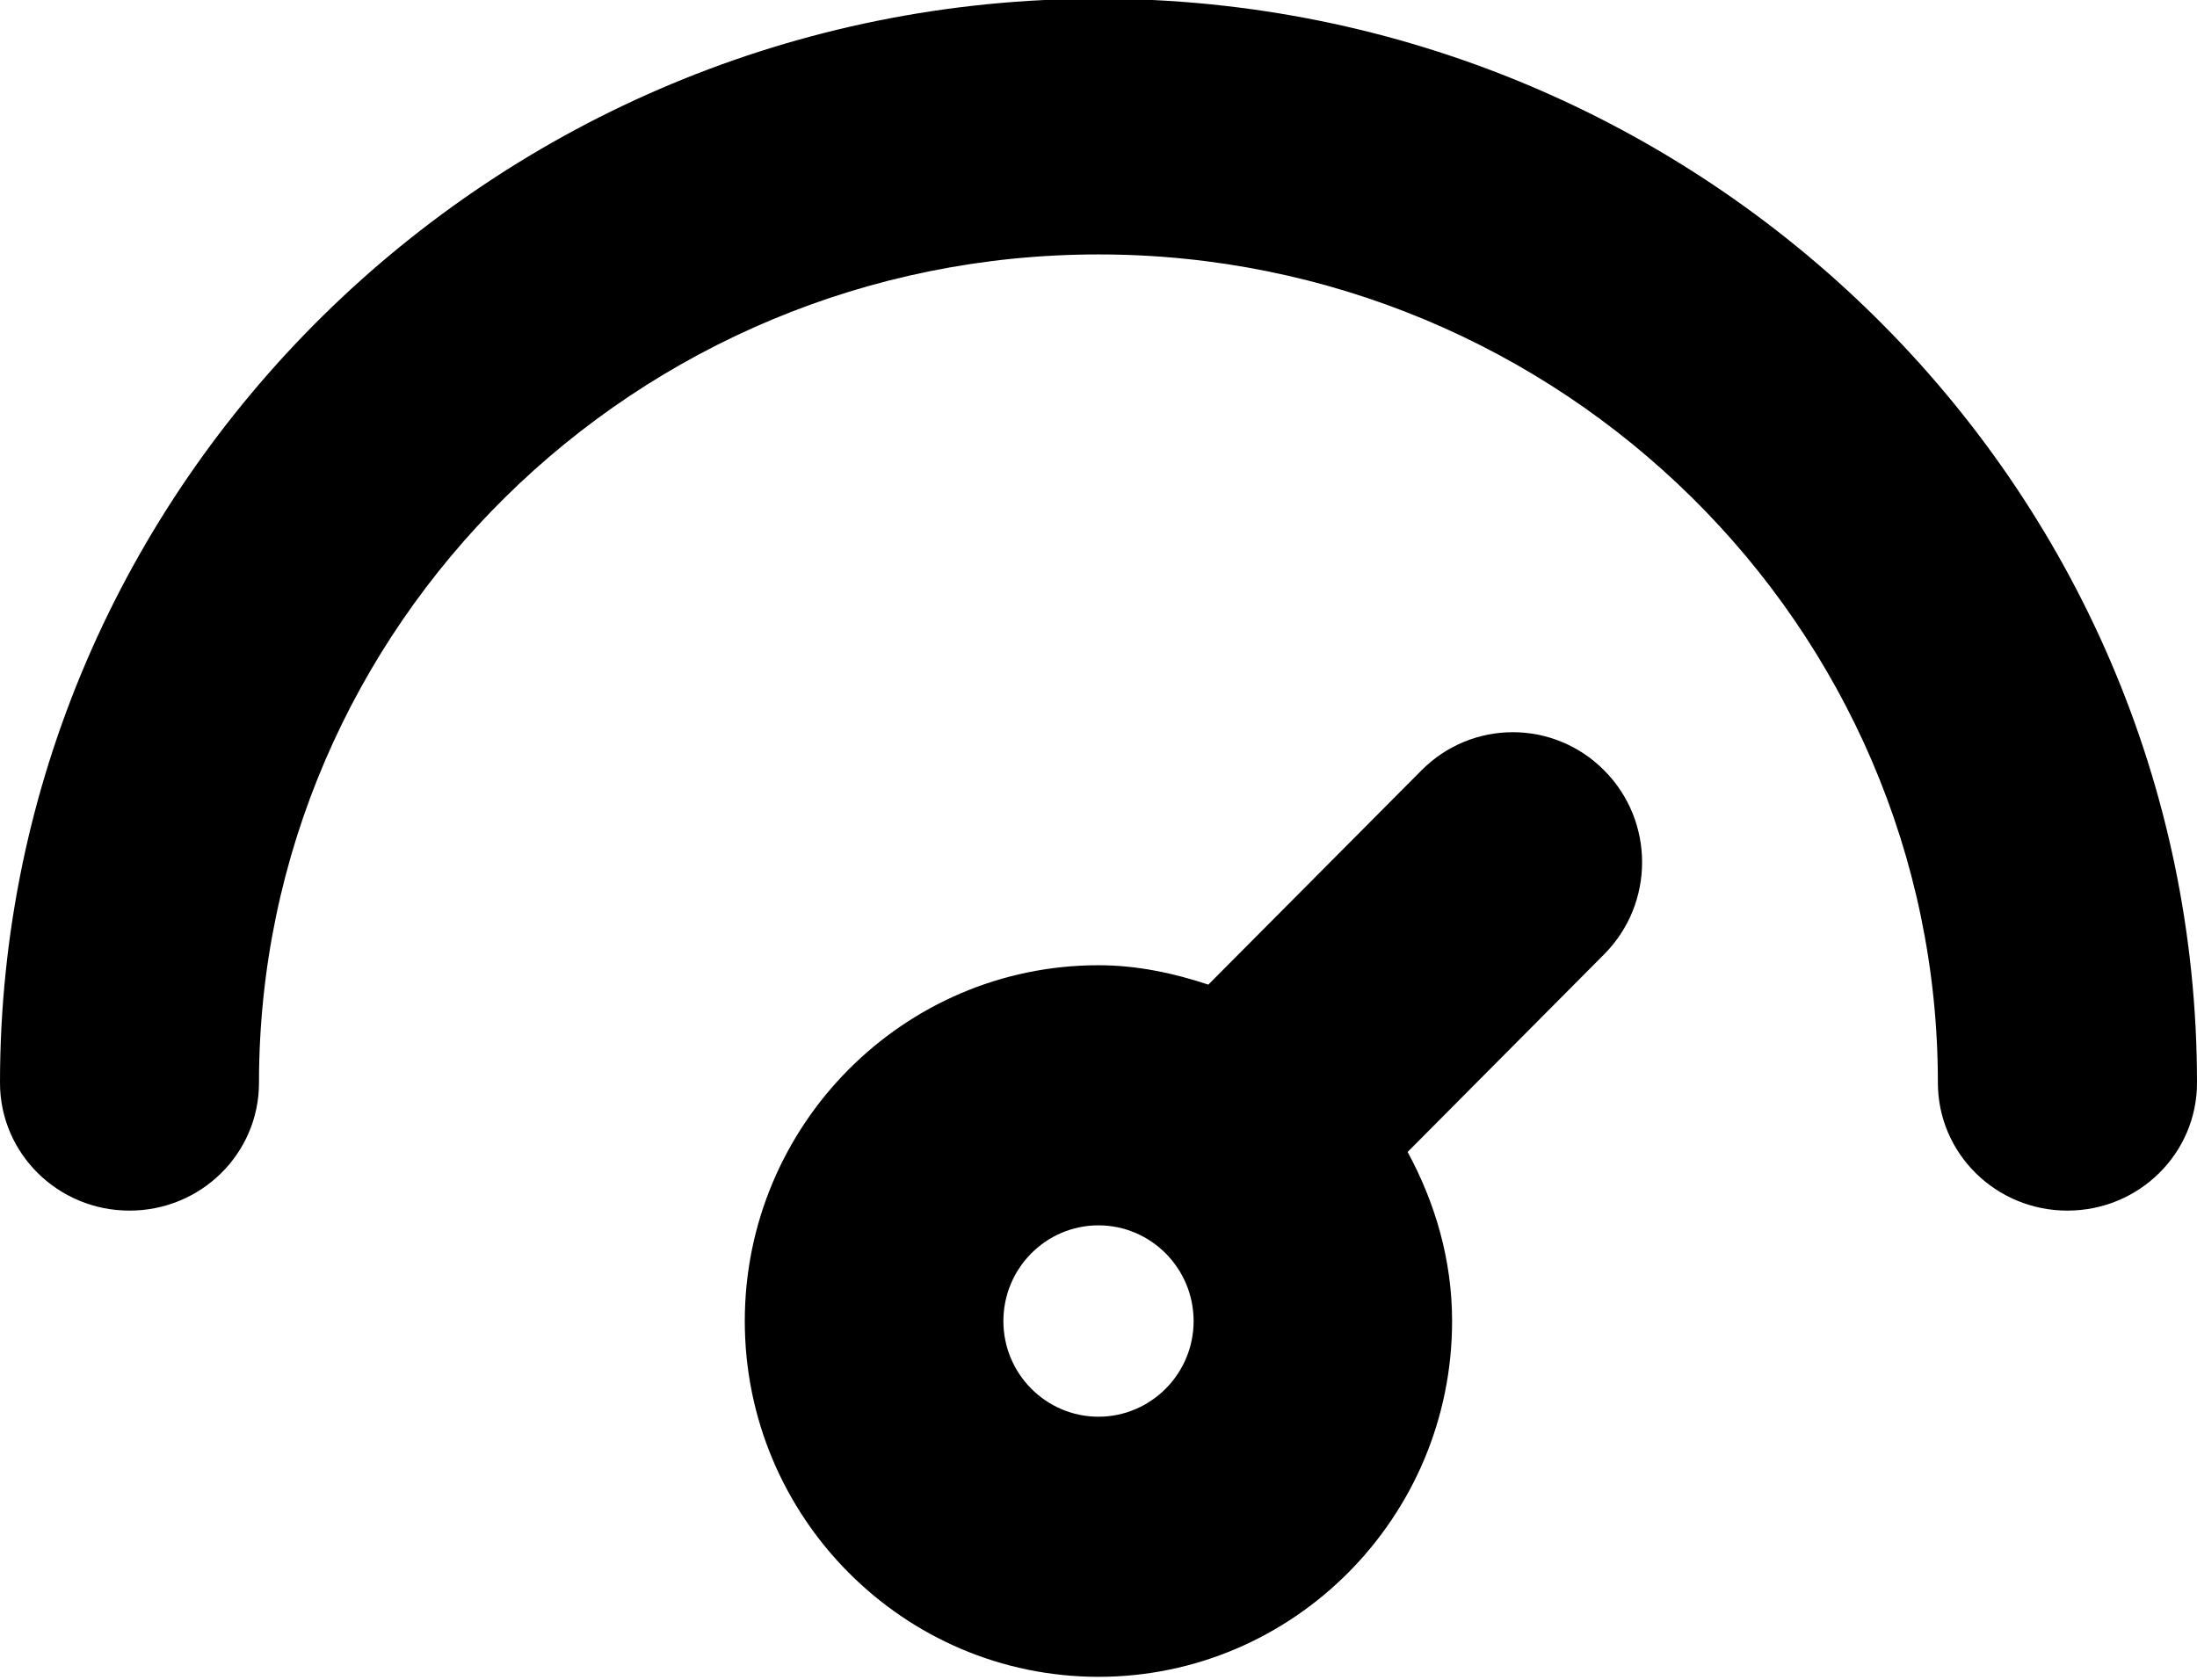 <svg
 xmlns="http://www.w3.org/2000/svg"
 xmlns:xlink="http://www.w3.org/1999/xlink"
 width="17px" height="13px">
<path fill-rule="evenodd"  fill="#000000;"
 d="M15.997,9.369 C15.444,9.369 14.995,8.927 14.995,8.380 C14.995,4.845 12.081,1.969 8.500,1.969 C4.918,1.969 2.004,4.845 2.004,8.380 C2.004,8.927 1.556,9.369 1.002,9.369 C0.449,9.369 -0.000,8.927 -0.000,8.380 C-0.000,3.754 3.813,-0.010 8.500,-0.010 C13.186,-0.010 17.000,3.754 17.000,8.380 C17.000,8.927 16.551,9.369 15.997,9.369 ZM8.500,7.470 C8.798,7.470 9.081,7.531 9.350,7.620 L10.999,5.962 C11.390,5.568 12.022,5.568 12.413,5.962 C12.804,6.355 12.804,6.991 12.413,7.385 L10.892,8.915 C11.104,9.306 11.236,9.748 11.236,10.224 C11.236,11.742 10.008,12.977 8.500,12.977 C6.991,12.977 5.763,11.742 5.763,10.224 C5.763,8.706 6.991,7.470 8.500,7.470 ZM8.500,10.964 C8.905,10.964 9.236,10.632 9.236,10.224 C9.236,9.815 8.905,9.483 8.500,9.483 C8.094,9.483 7.764,9.815 7.764,10.224 C7.764,10.632 8.094,10.964 8.500,10.964 Z"/>
</svg>

